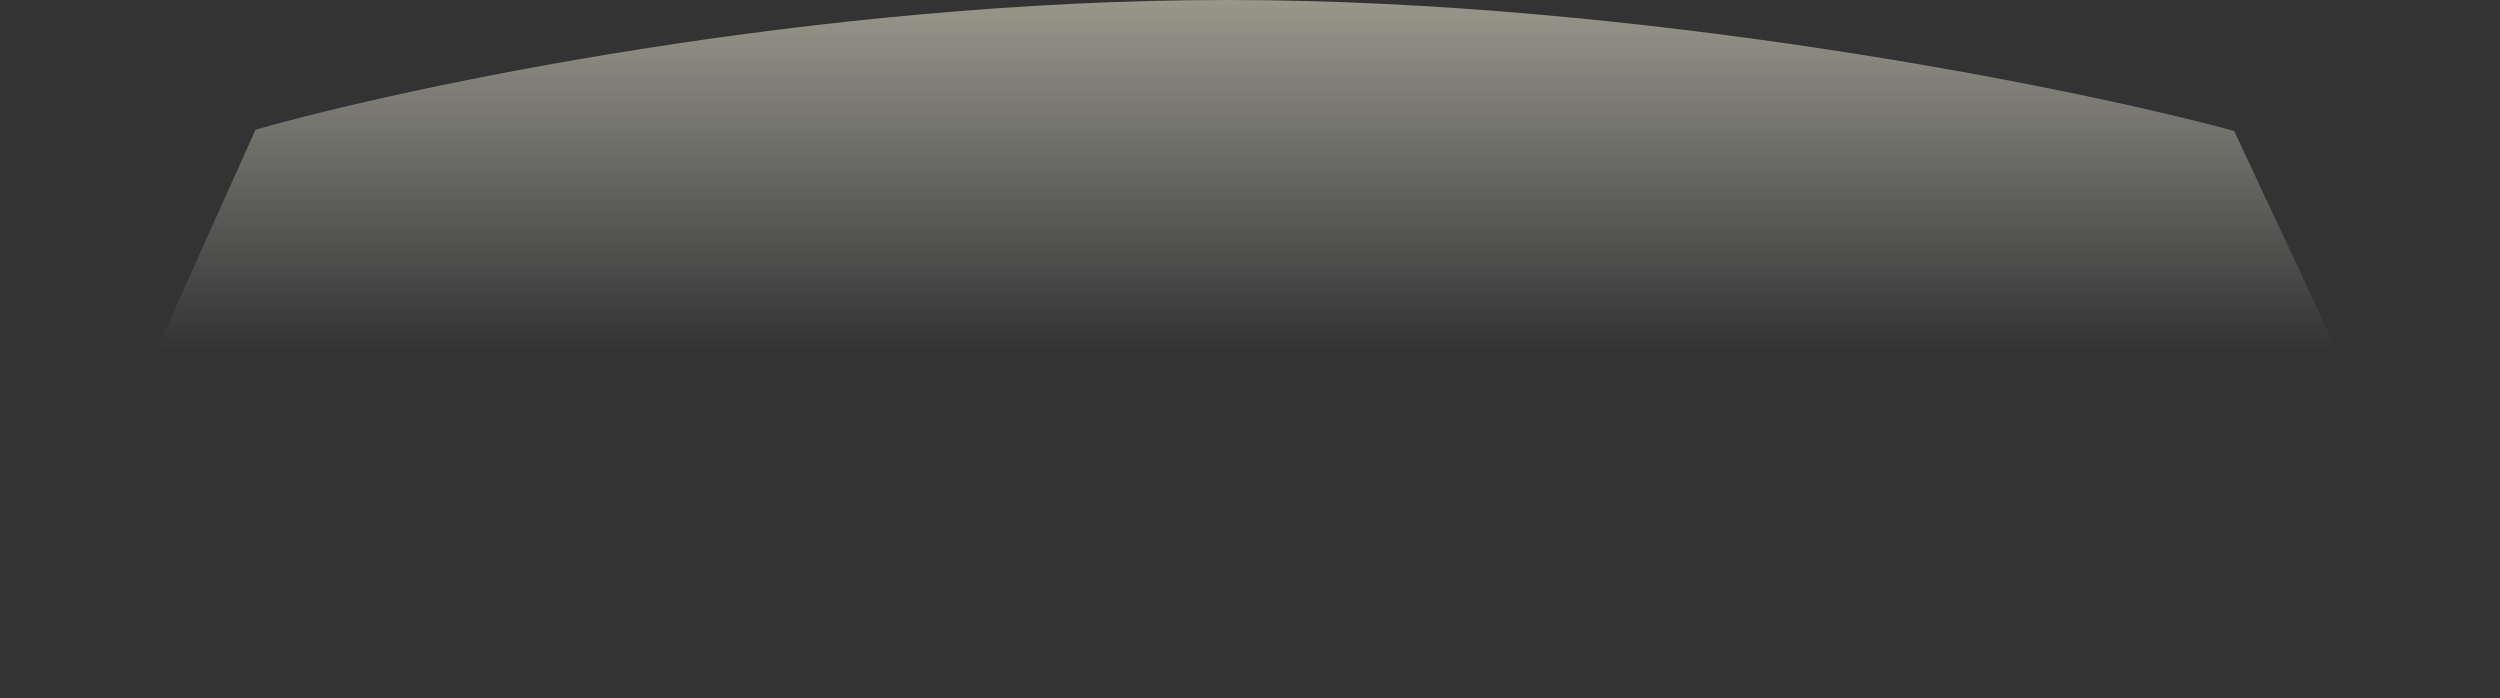 <svg width="315" height="88" viewBox="0 0 315 88" fill="none" xmlns="http://www.w3.org/2000/svg">
<rect x="0" y="0" width="315" height="88" fill="#333333" stroke="none"/>
<path d="M0 88L32.194 16.343C51.343 10.895 102.643 0 154.659 0C206.675 0 261.51 11.052 281.5 16.5L315 88C315 88 217.786 63.486 157.5 63.486C97.214 63.486 0 88 0 88Z" fill="url(#paint0_linear_1_644)"/>
<defs>
<linearGradient id="paint0_linear_1_644" x1="157.5" y1="6.67694e-08" x2="157.5" y2="44" gradientUnits="userSpaceOnUse">
<stop stop-color="#FFFBE0" stop-opacity="0.5"/>
<stop offset="1" stop-color="white" stop-opacity="0"/>
</linearGradient>
</defs>
</svg>
